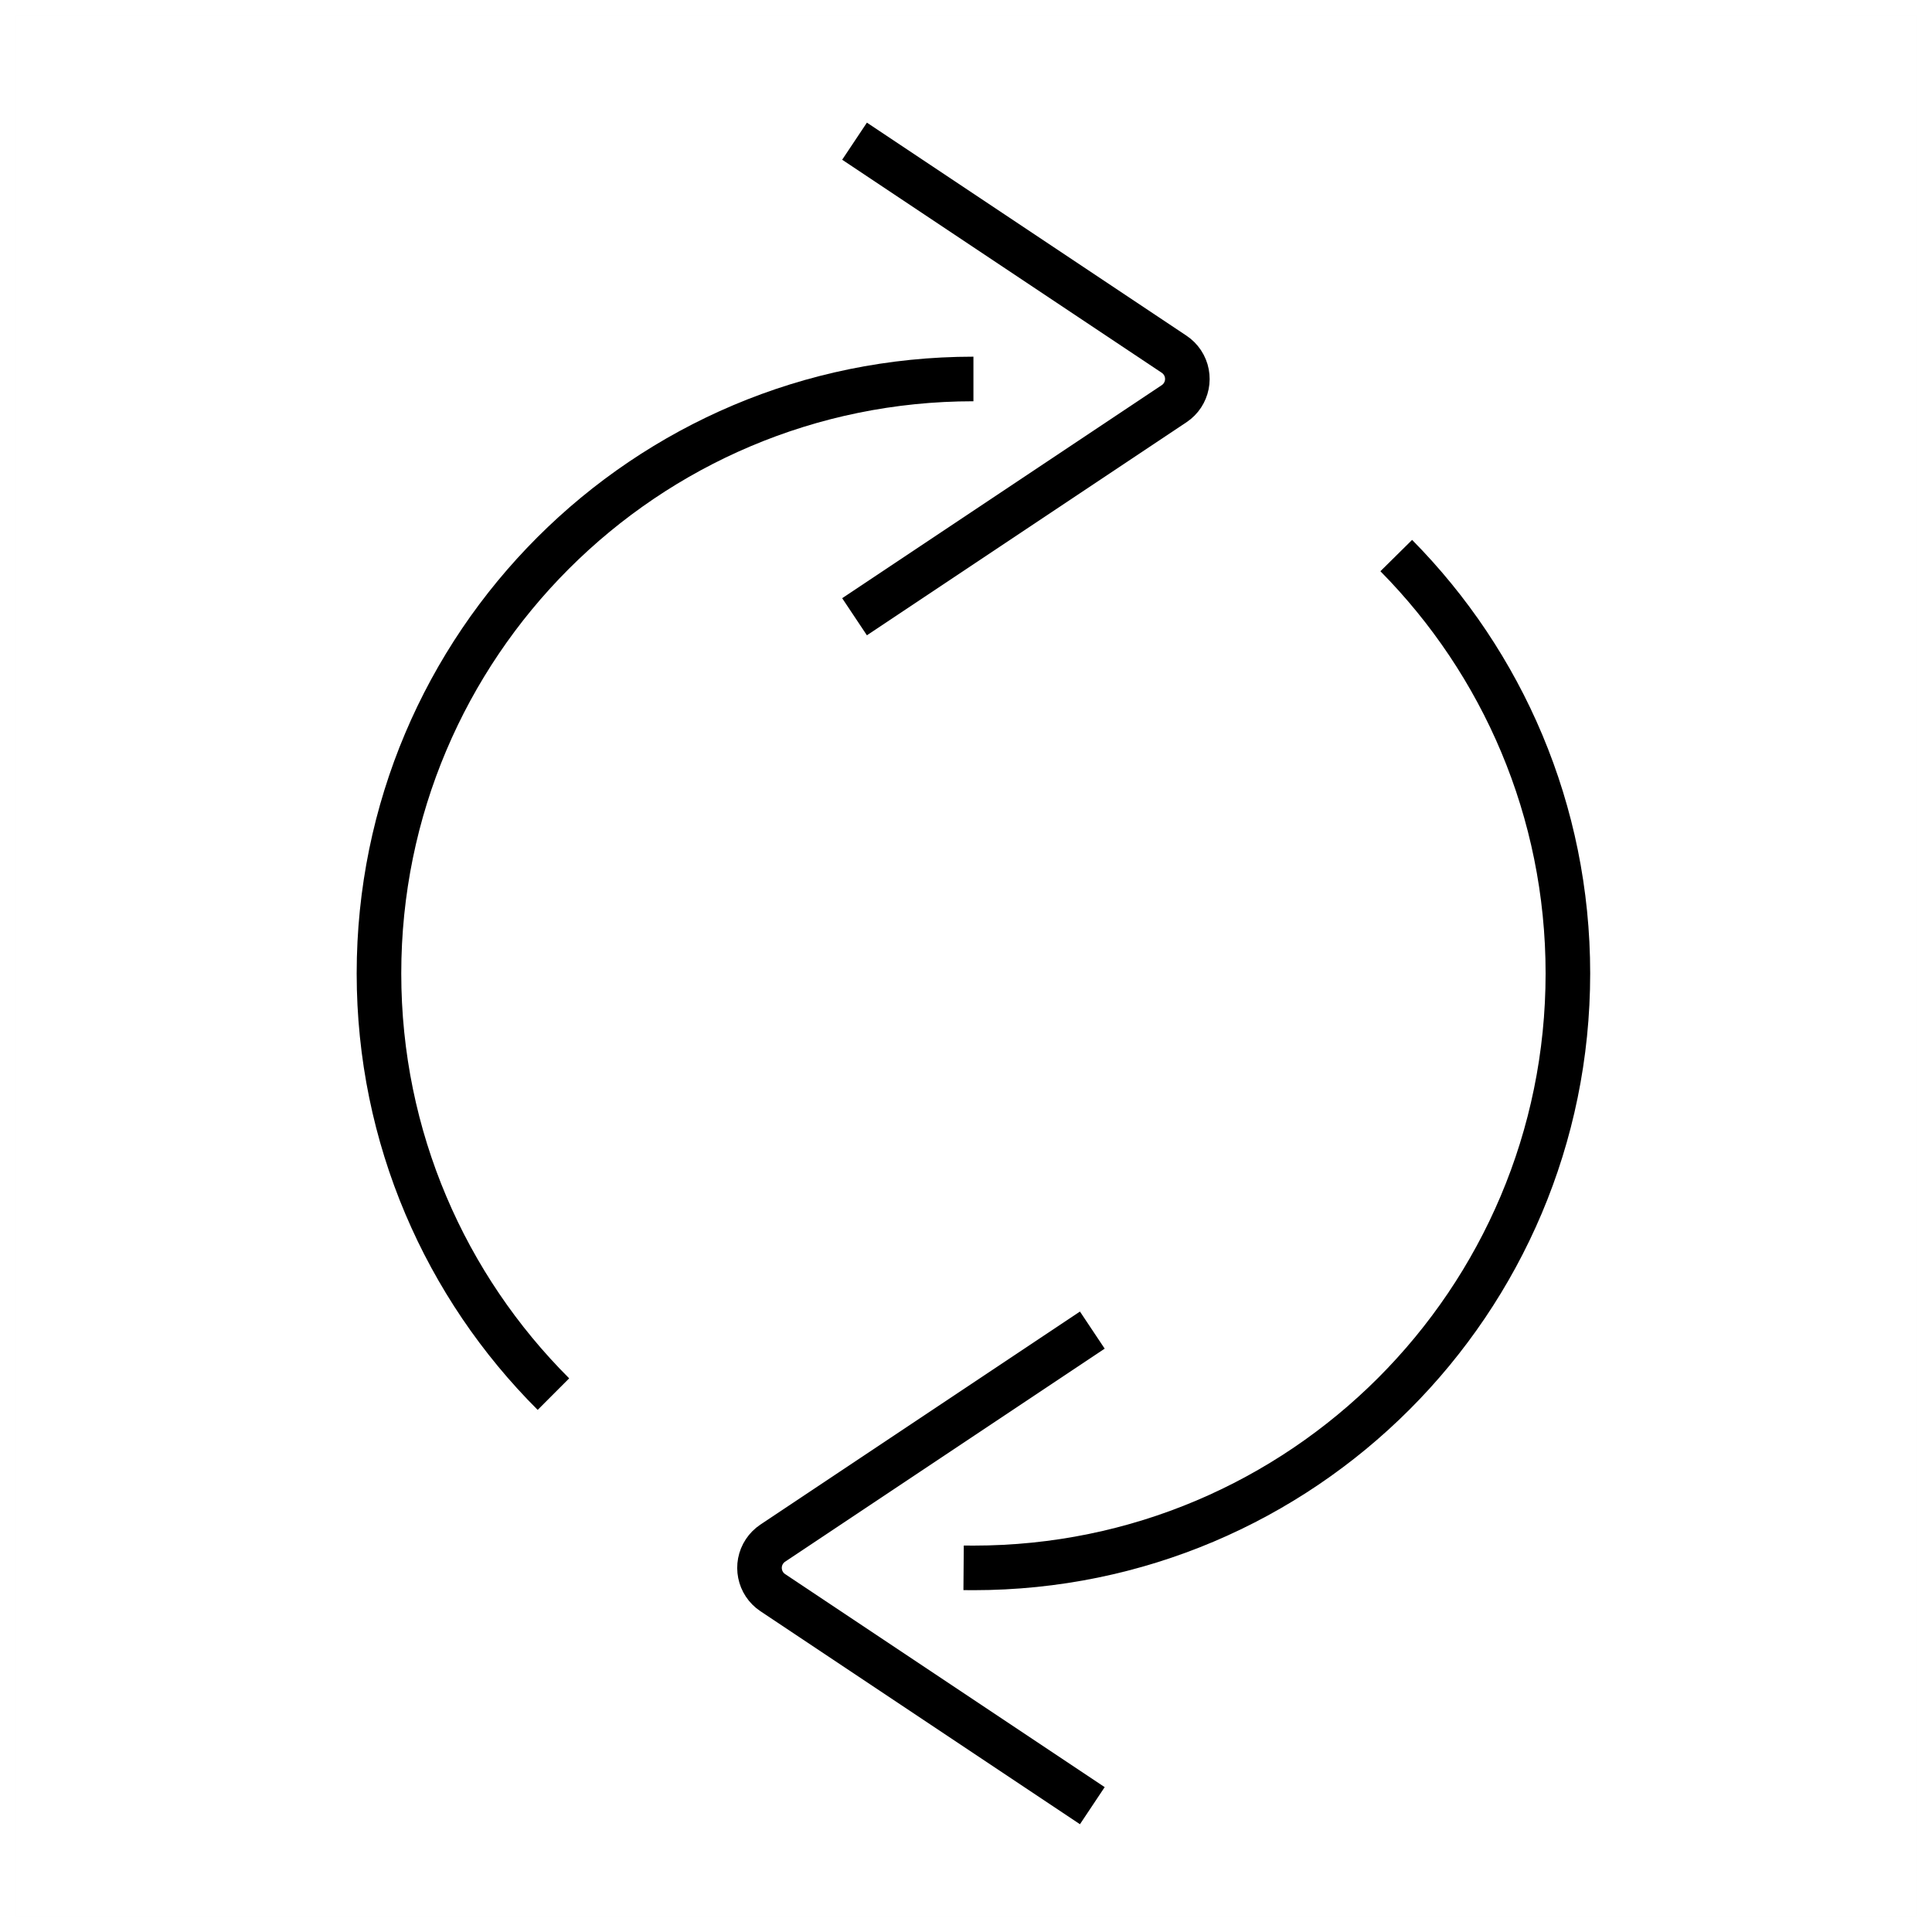 <?xml version="1.0" encoding="UTF-8"?>
<svg width="130px" height="130px" viewBox="0 0 130 130" version="1.1" xmlns="http://www.w3.org/2000/svg" xmlns:xlink="http://www.w3.org/1999/xlink">
    <title>dbl-arrow-loop</title>
    <g id="strokes" stroke="none" stroke-width="1" fill="none" fill-rule="evenodd">
        <g id="dbl-arrow-loop" transform="translate(1, 1)">
            <g id="Group" stroke="#979797" stroke-opacity="0.01" stroke-width="0.1">
                <g id="Rectangle">
                    <rect x="0" y="0" width="128" height="128"></rect>
                </g>
            </g>
            <path d="M63.839,104.495 L64.5,104.5 C86.591,104.5 104.5,86.591 104.5,64.5 C104.5,53.539 100.091,43.608 92.951,36.383 M64.5,24.5 C42.409,24.5 24.5,42.409 24.5,64.5 C24.5,75.557 28.987,85.567 36.239,92.807" id="Shape" stroke="#000000" stroke-width="3"></path>
            <path d="M72.5,120.5 L50.996,106.164 C50.077,105.551 49.829,104.31 50.441,103.391 C50.588,103.171 50.776,102.982 50.996,102.836 L72.5,88.5 L72.5,88.5" id="Path-153" stroke="#000000" stroke-width="3"></path>
            <path d="M80.5,40.5 L58.996,26.164 C58.077,25.551 57.829,24.31 58.441,23.391 C58.588,23.171 58.776,22.982 58.996,22.836 L80.5,8.5 L80.5,8.5" id="Path-153-Copy" stroke="#000000" stroke-width="3" transform="translate(68.5, 24.5) scale(-1, 1) translate(-68.5, -24.5) "></path>
        </g>
    </g>
</svg>